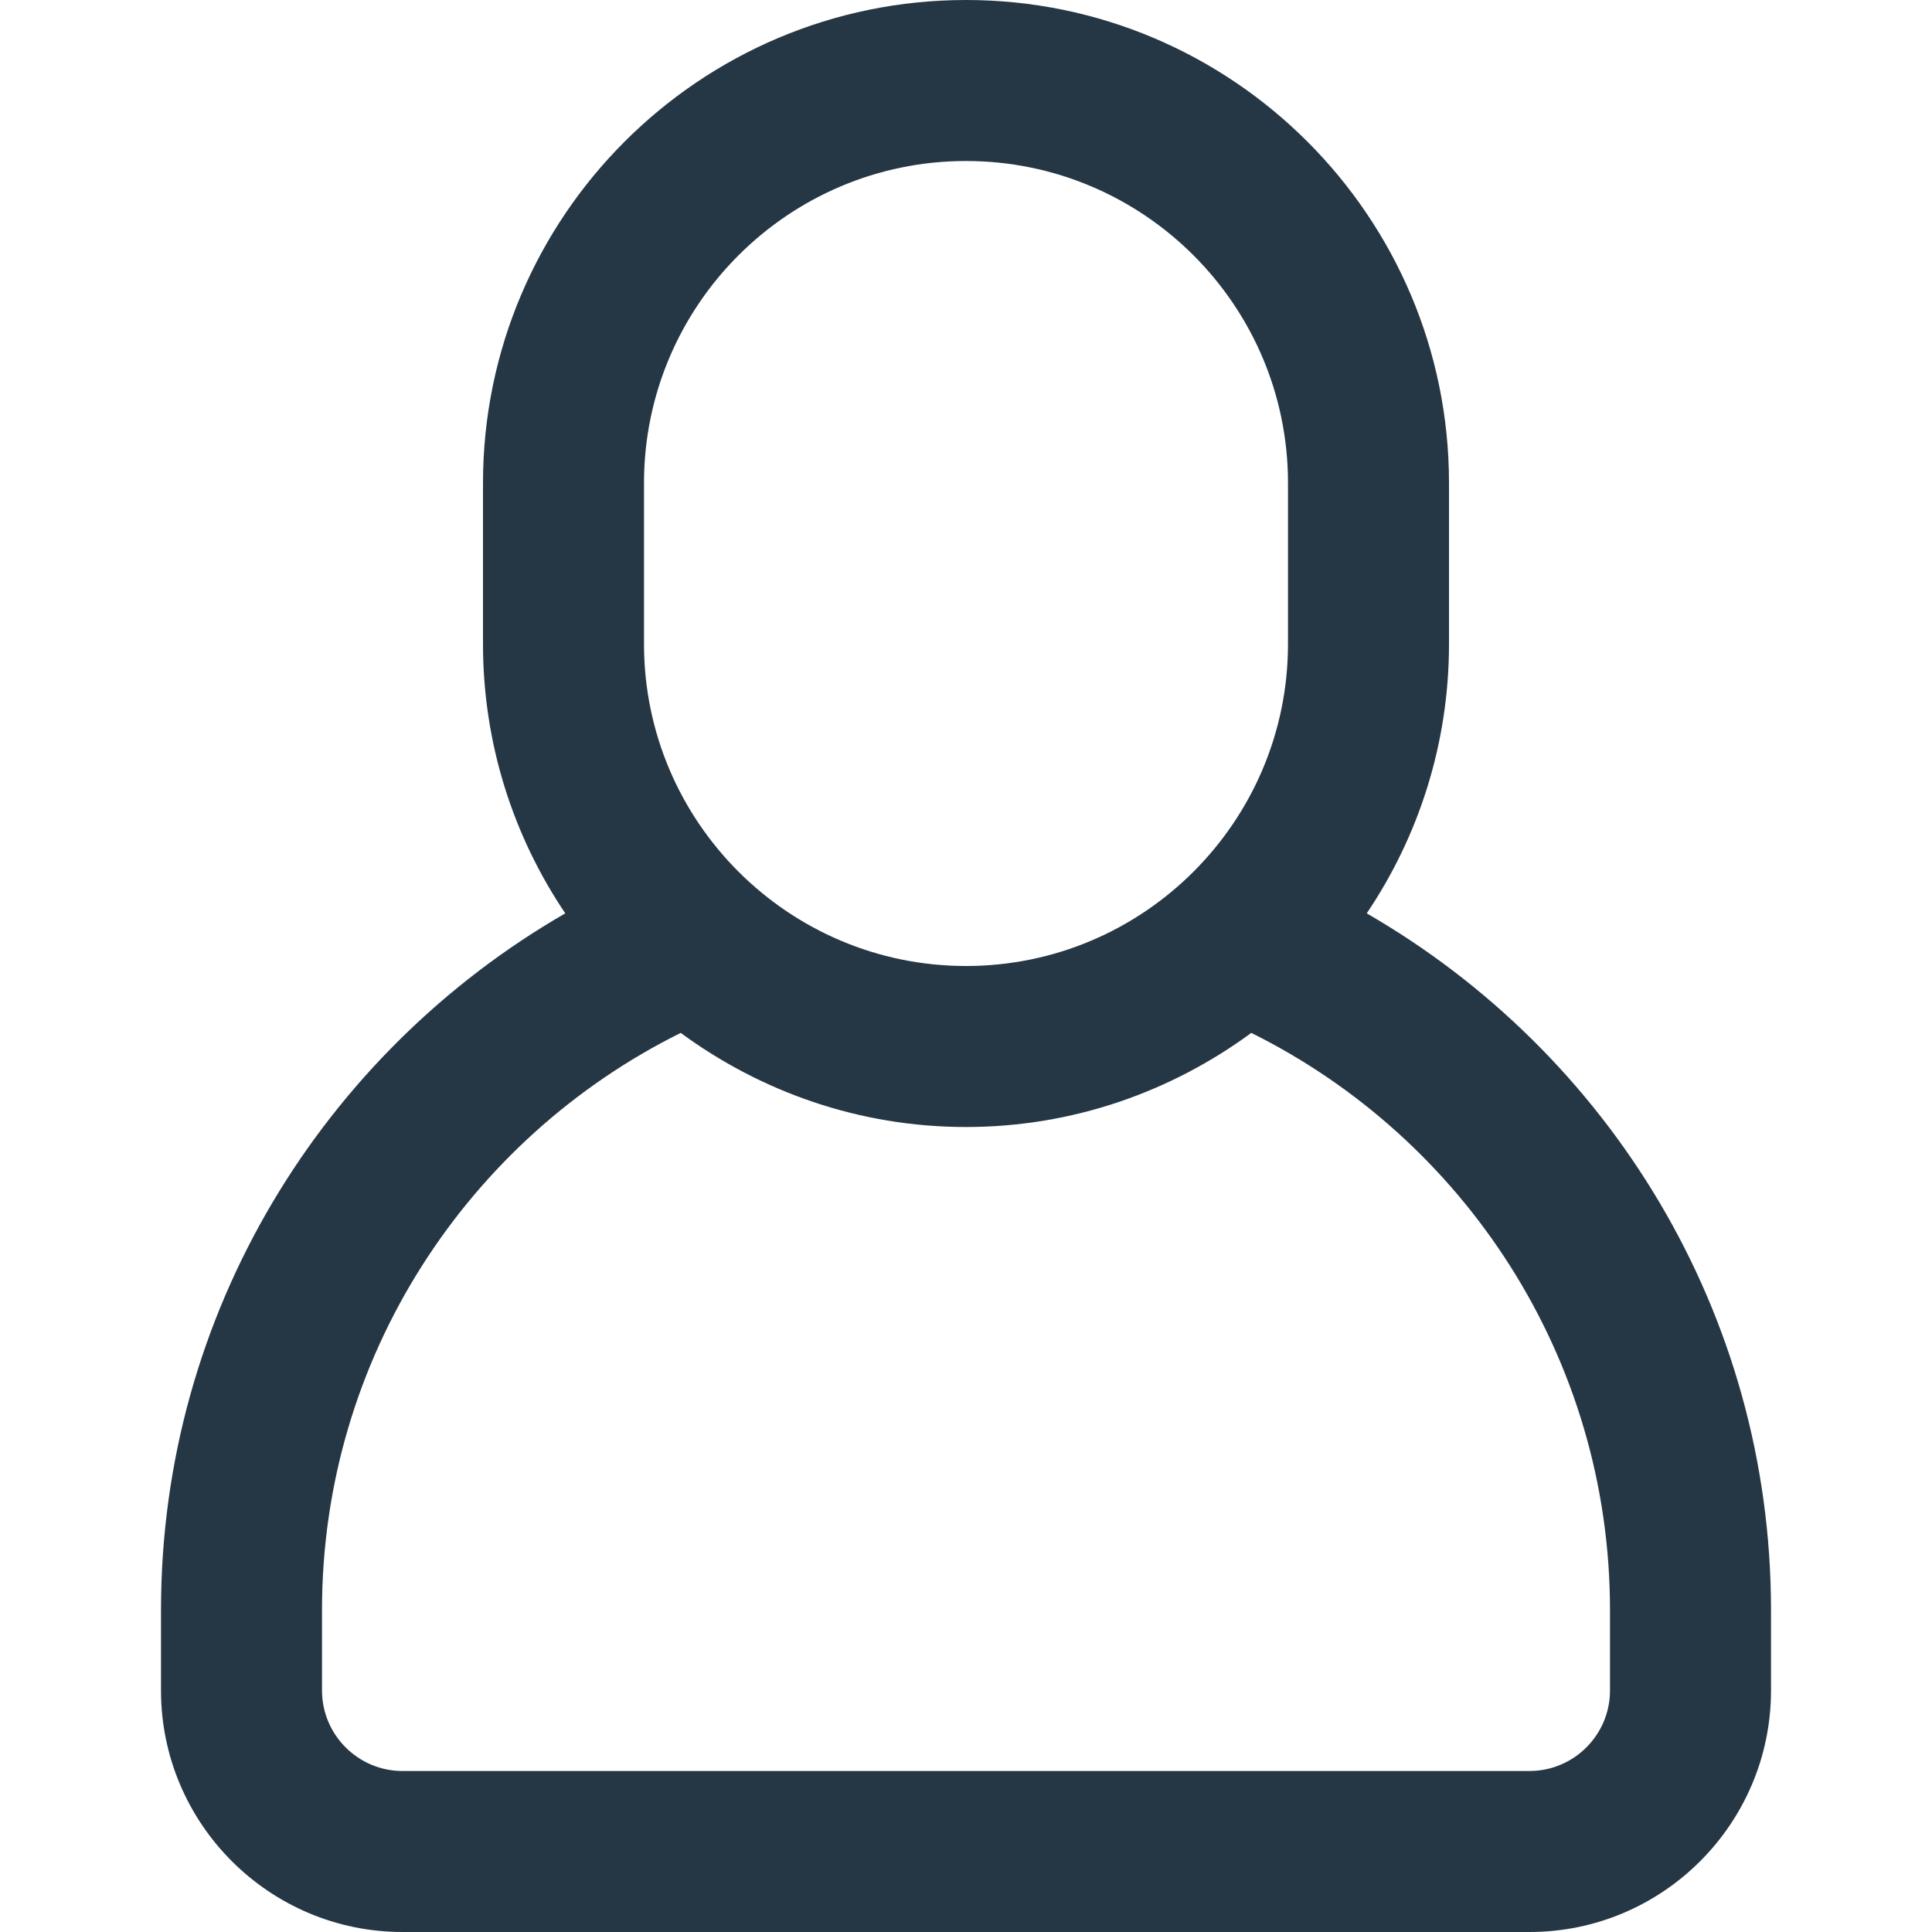 <?xml version="1.0"?>
<svg xmlns="http://www.w3.org/2000/svg" xmlns:xlink="http://www.w3.org/1999/xlink" xmlns:svgjs="http://svgjs.com/svgjs" version="1.1" width="512" height="512" x="0" y="0" viewBox="0 0 512 512" style="enable-background:new 0 0 512 512" xml:space="preserve" class=""><g>
<g xmlns="http://www.w3.org/2000/svg">
	<g>
		<path d="M362.197,242.048C375.957,221.632,384,197.077,384,170.667V128C384,57.408,326.592,0,256,0S128,57.408,128,128v42.667    c0,26.411,8.043,50.965,21.803,71.381C85.888,278.912,42.667,347.733,42.667,426.667V448c0,35.285,28.715,64,64,64h298.667    c35.285,0,64-28.715,64-64v-21.333C469.333,347.733,426.112,278.912,362.197,242.048z M170.667,128    c0-47.061,38.272-85.333,85.333-85.333S341.333,80.939,341.333,128v42.667C341.333,217.728,303.061,256,256,256    s-85.333-38.272-85.333-85.333V128z M426.667,448c0,11.755-9.579,21.333-21.333,21.333H106.667    c-11.755,0-21.333-9.579-21.333-21.333v-21.333c0-66.965,38.784-125.013,95.061-152.939    c21.227,15.595,47.317,24.939,75.605,24.939s54.379-9.344,75.605-24.939c56.277,27.925,95.061,85.973,95.061,152.939V448z" fill="#253644" data-original="#000000" style=""/>
	</g>
</g>
<g xmlns="http://www.w3.org/2000/svg">
</g>
<g xmlns="http://www.w3.org/2000/svg">
</g>
<g xmlns="http://www.w3.org/2000/svg">
</g>
<g xmlns="http://www.w3.org/2000/svg">
</g>
<g xmlns="http://www.w3.org/2000/svg">
</g>
<g xmlns="http://www.w3.org/2000/svg">
</g>
<g xmlns="http://www.w3.org/2000/svg">
</g>
<g xmlns="http://www.w3.org/2000/svg">
</g>
<g xmlns="http://www.w3.org/2000/svg">
</g>
<g xmlns="http://www.w3.org/2000/svg">
</g>
<g xmlns="http://www.w3.org/2000/svg">
</g>
<g xmlns="http://www.w3.org/2000/svg">
</g>
<g xmlns="http://www.w3.org/2000/svg">
</g>
<g xmlns="http://www.w3.org/2000/svg">
</g>
<g xmlns="http://www.w3.org/2000/svg">
</g>
</g></svg>
